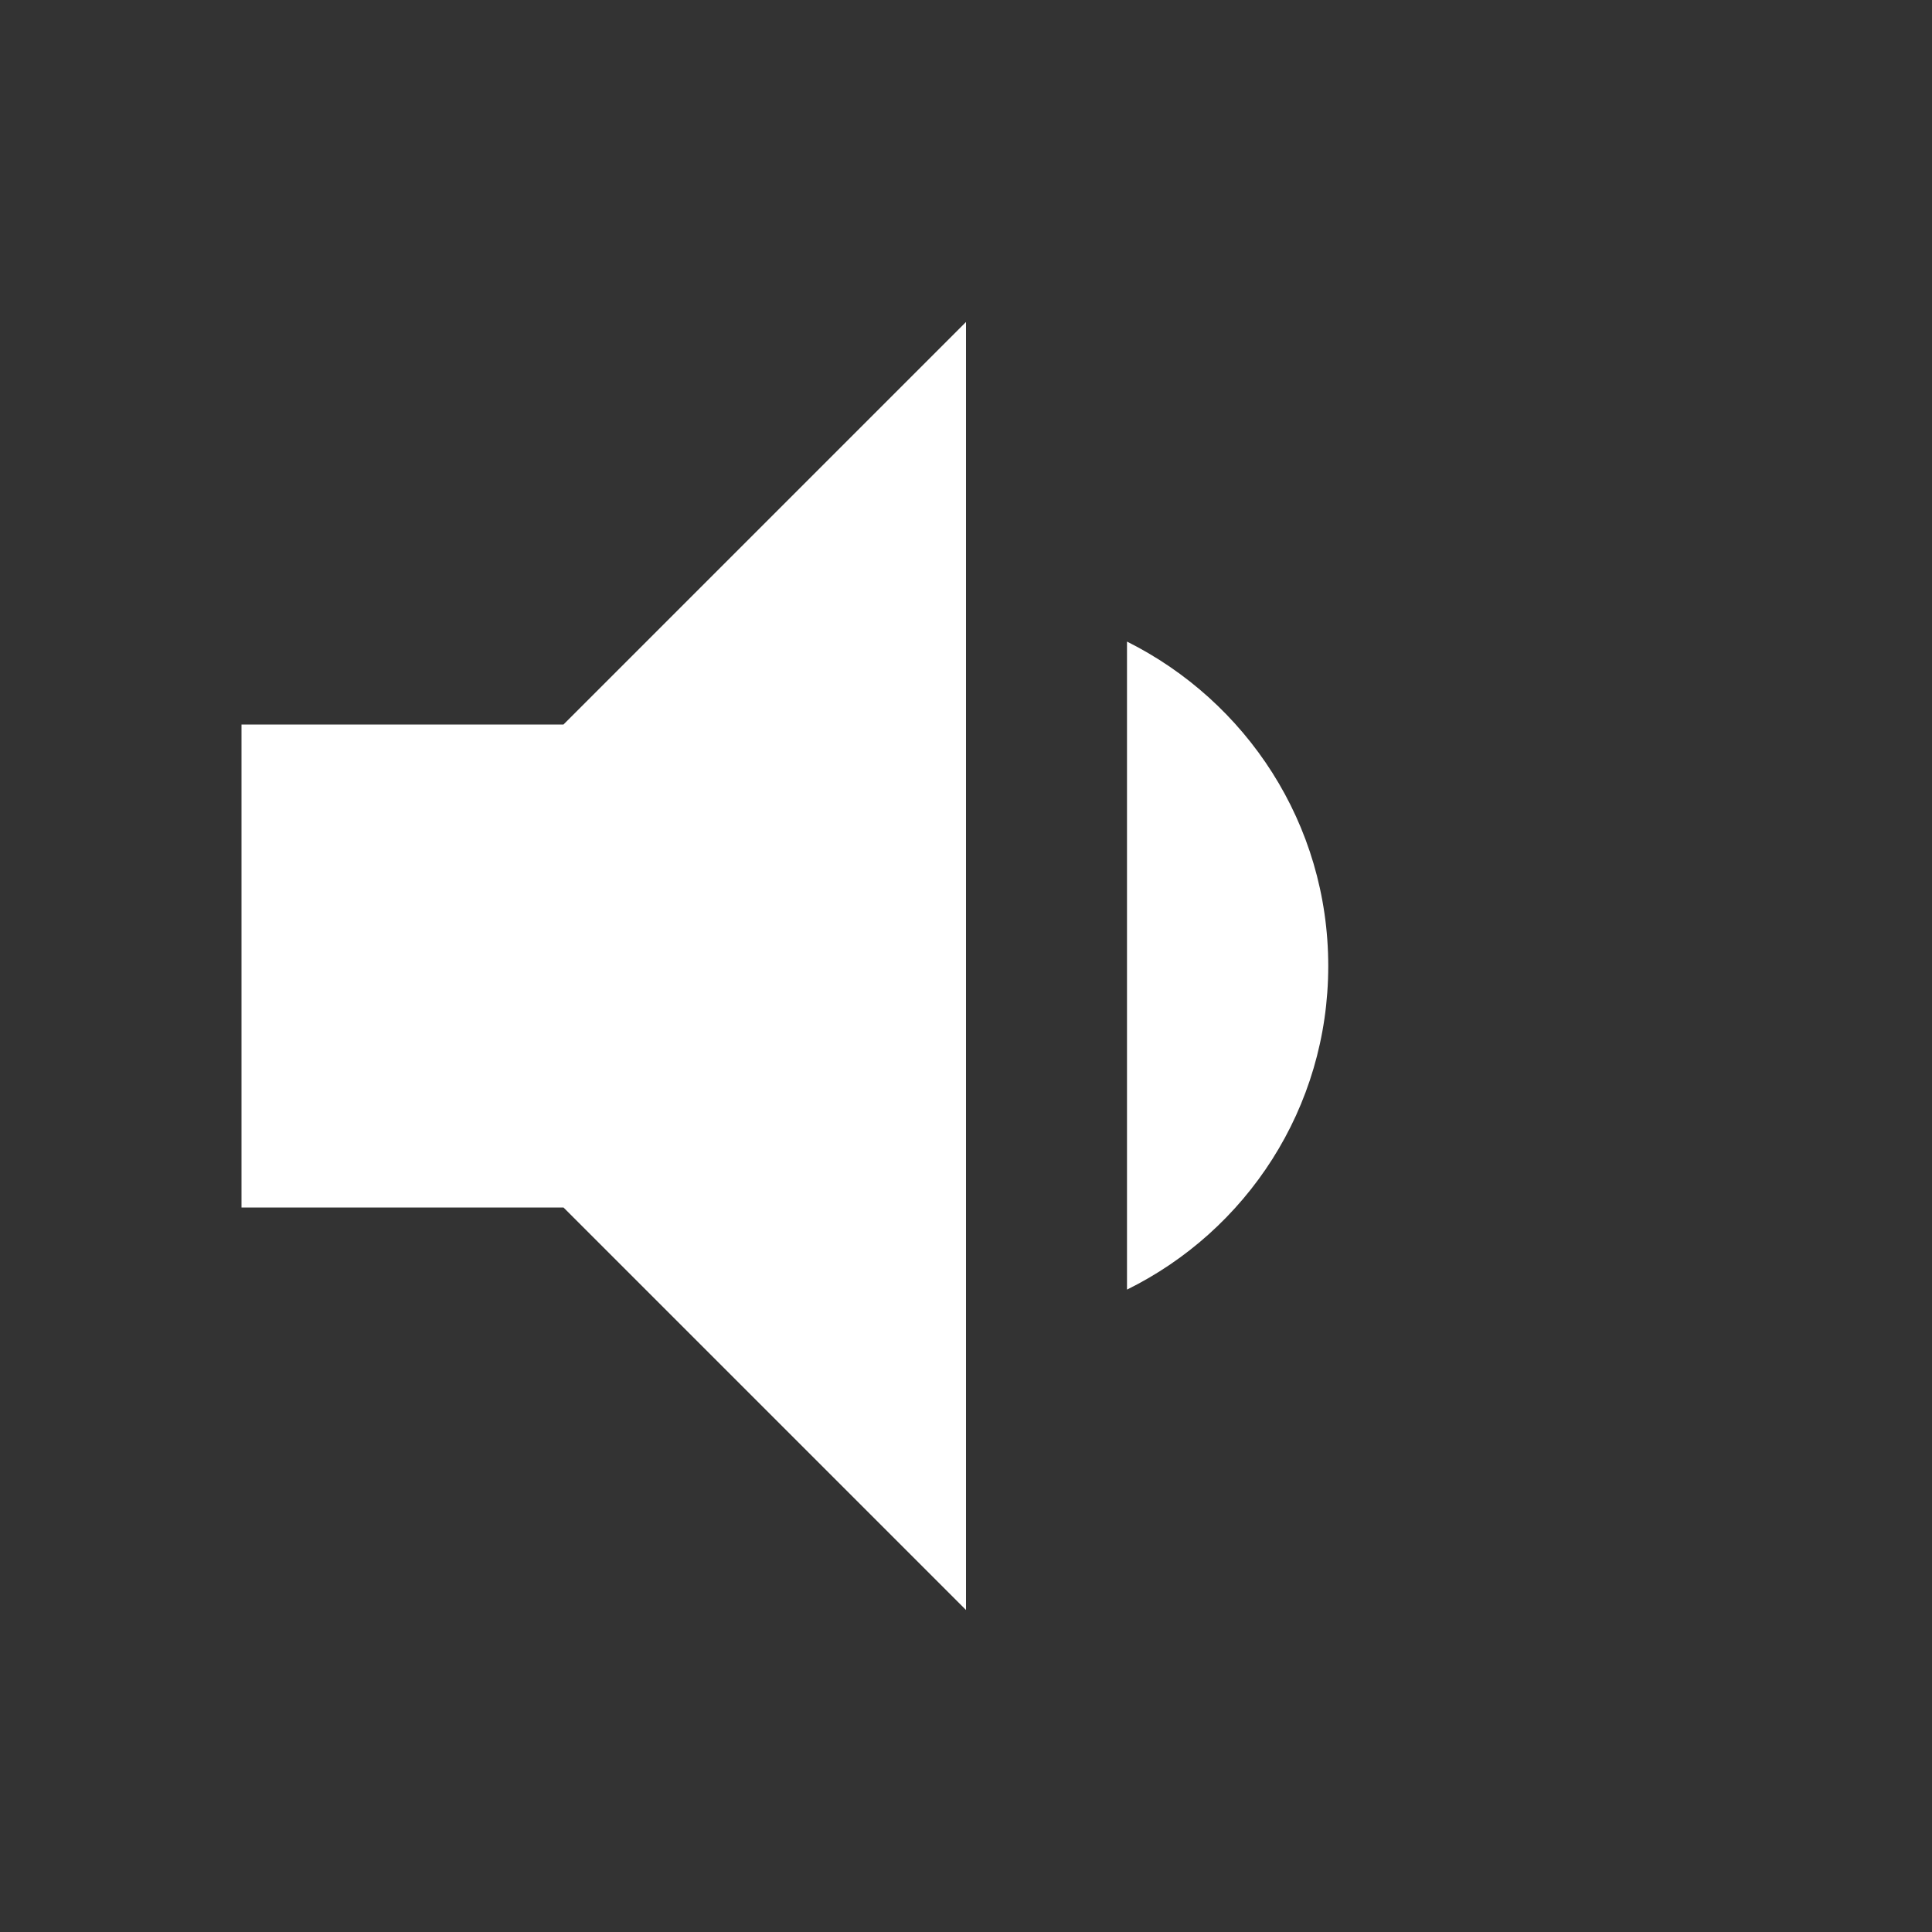 <svg width="24" height="24" viewBox="0 0 24 24" fill="none" xmlns="http://www.w3.org/2000/svg">
<rect x="0" y="0" width="24" height="24" fill="#333333" stroke="none"/>
<g clip-path="url(#clip0_625_7698)">
<path d="M14 7.97V16.02C15.48 15.29 16.5 13.77 16.5 12C16.5 10.23 15.48 8.71 14 7.97ZM3 9V15H7L12 20V4L7 9H3Z" fill="white"/>
</g>
<defs>
<clipPath id="clip0_625_7698">
<rect width="24" height="24" fill="white"/>
</clipPath>
</defs>
</svg>
